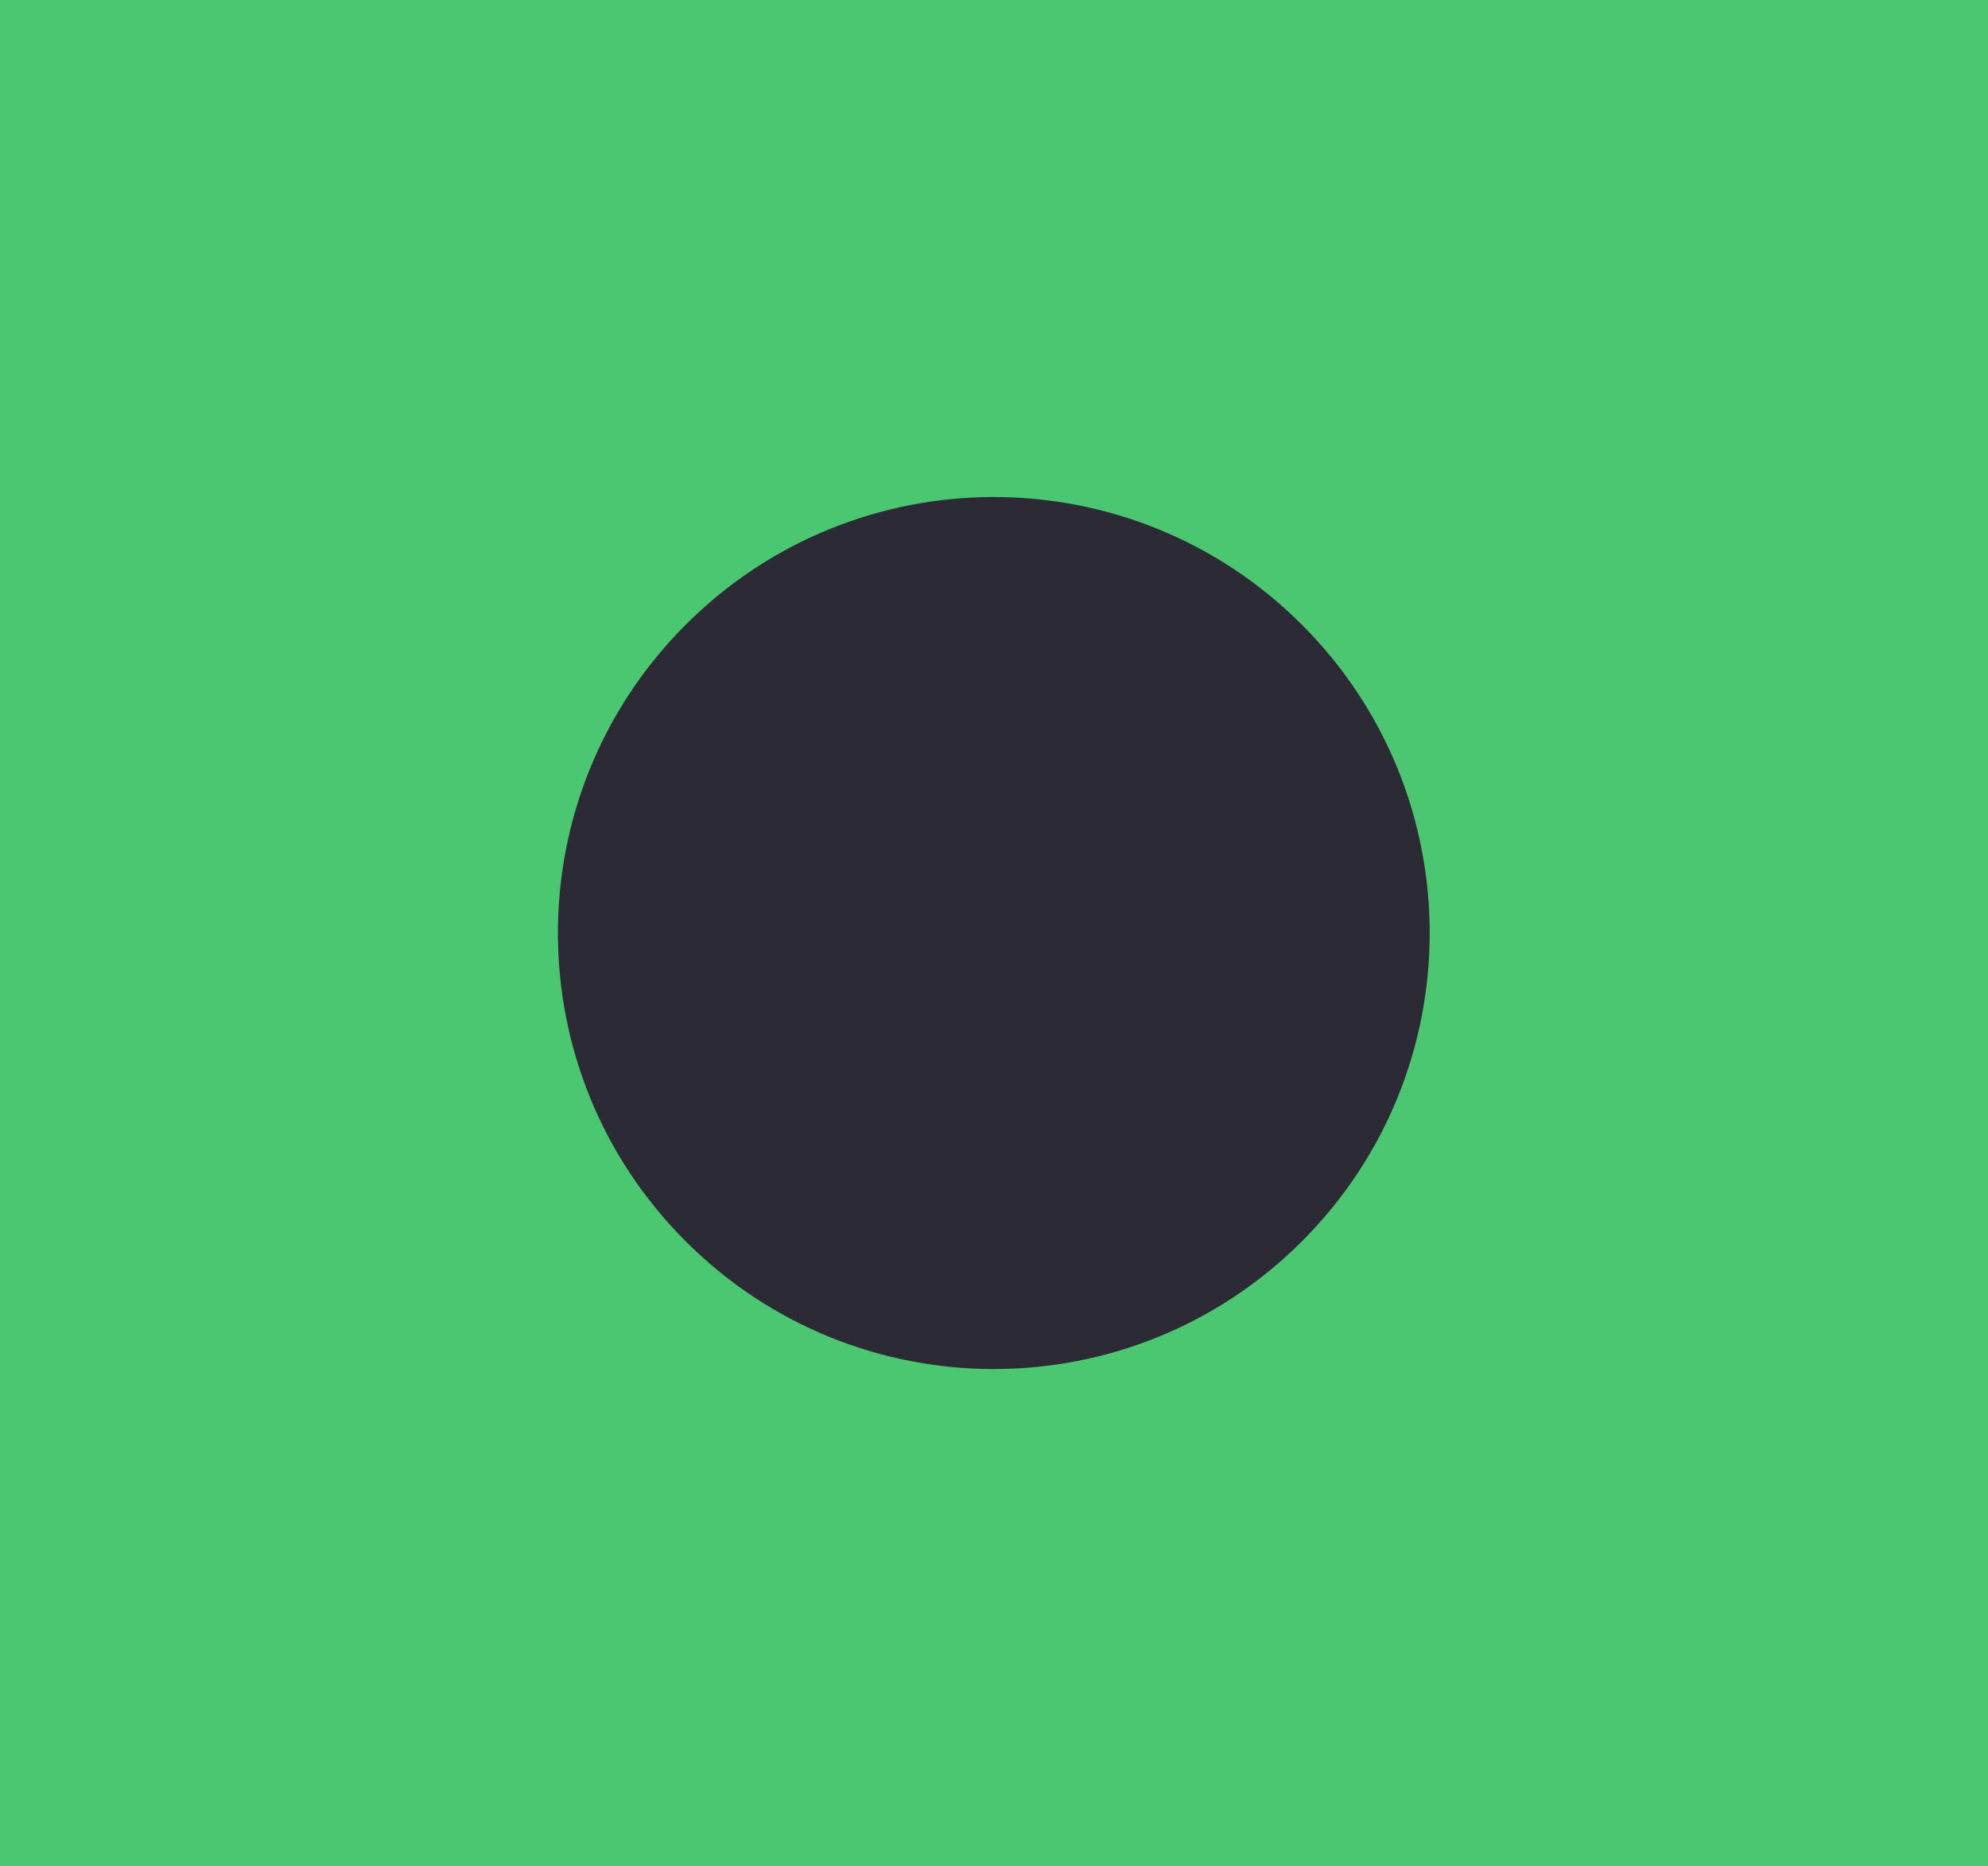 <?xml version="1.0" encoding="utf-8"?>
<!-- Generator: Adobe Illustrator 23.0.2, SVG Export Plug-In . SVG Version: 6.00 Build 0)  -->
<svg version="1.1" id="Layer_1" xmlns="http://www.w3.org/2000/svg" xmlns:xlink="http://www.w3.org/1999/xlink" x="0px" y="0px"
	 viewBox="0 0 50.19 47.1" style="enable-background:new 0 0 50.19 47.1;" xml:space="preserve">
<style type="text/css">
	.st0{fill:#4BC671;}
	.st1{fill:#2C2B35;}
</style>
<rect class="st0" width="50.19" height="47.1"/>
<g>
	<path class="st1" d="M32.87,31.33L32.87,31.33c-4.3,4.3-11.26,4.3-15.56,0l0,0c-4.3-4.3-4.3-11.26,0-15.56l0,0
		c4.3-4.3,11.26-4.3,15.56,0l0,0C37.17,20.07,37.17,27.03,32.87,31.33z"/>
</g>
</svg>
